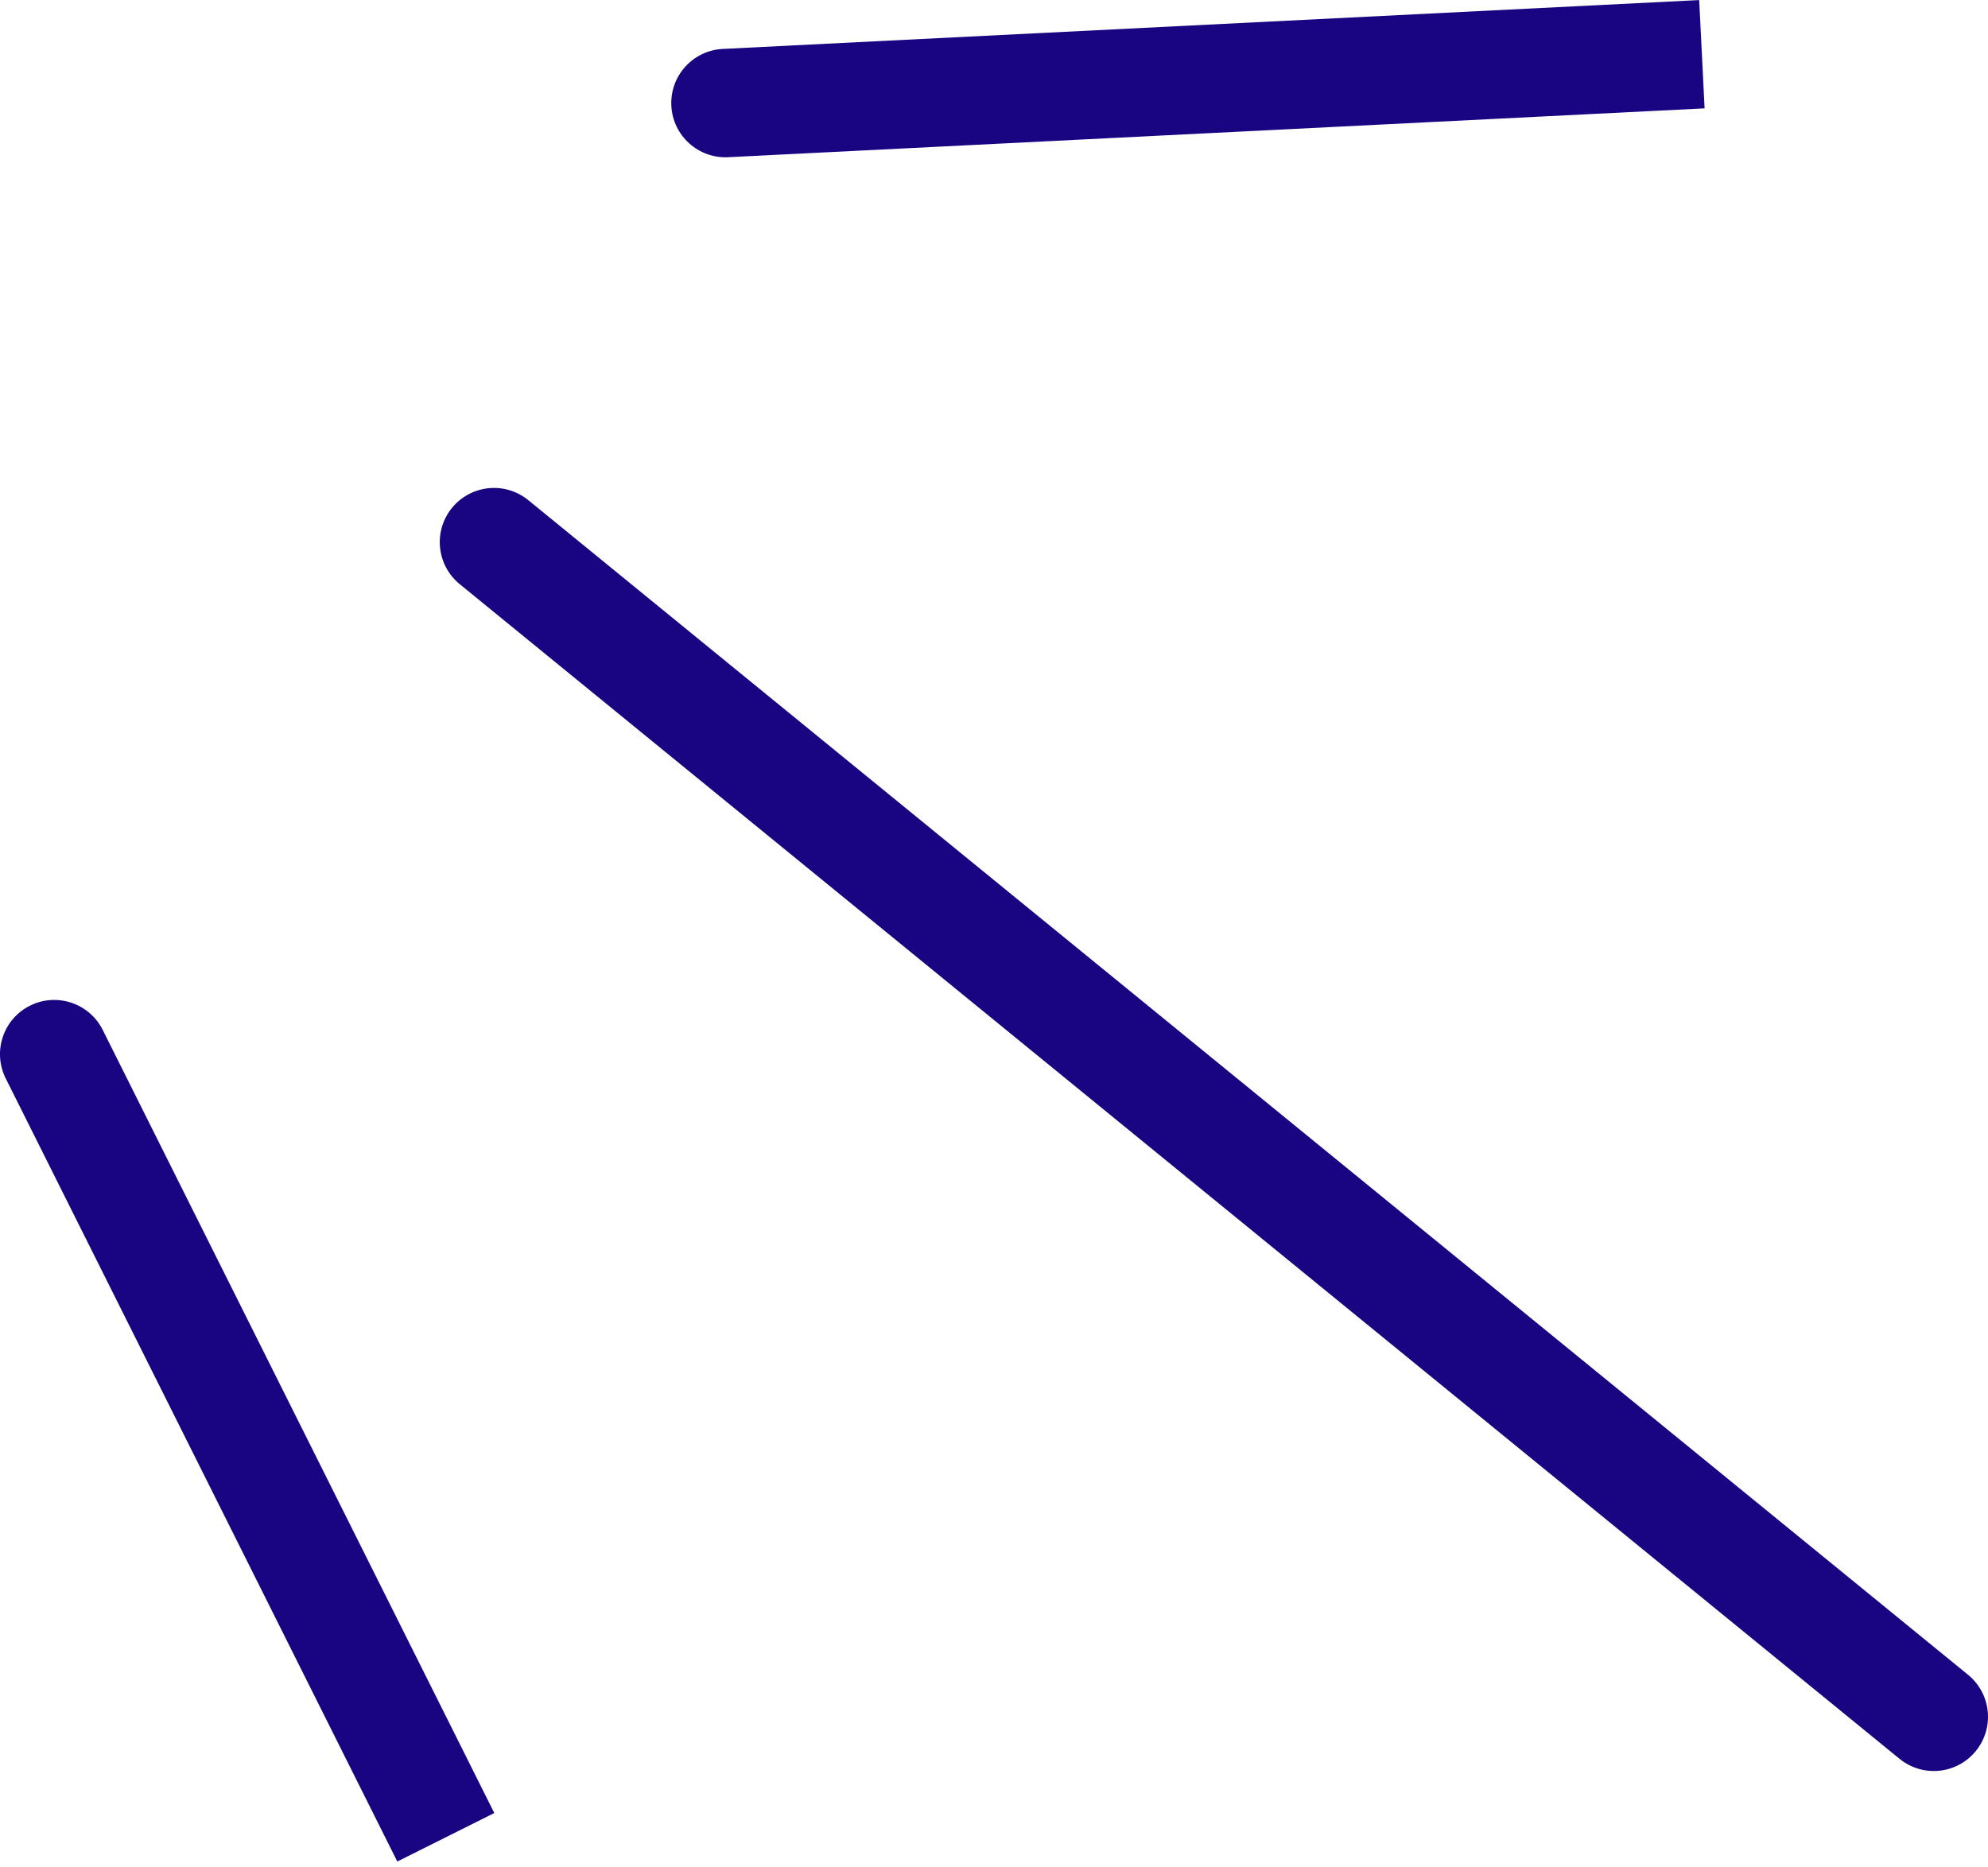 <svg width="330" height="310" viewBox="0 0 330 310" fill="none" xmlns="http://www.w3.org/2000/svg">
<path d="M17.05 170.975C14.827 166.529 9.421 164.727 4.975 166.95C0.529 169.173 -1.273 174.579 0.95 179.025L17.05 170.975ZM82.05 300.975L17.05 170.975L0.95 179.025L65.95 309.025L82.05 300.975Z" fill="#190482"/>
<path d="M321 285L82 90" stroke="#190482" stroke-width="18" stroke-linecap="round"/>
<path d="M119.979 8.121C115.015 8.369 111.192 12.595 111.44 17.559C111.688 22.524 115.913 26.347 120.878 26.098L119.979 8.121ZM282.057 0.011L119.979 8.121L120.878 26.098L282.956 17.989L282.057 0.011Z" fill="#190482"/>
</svg>
